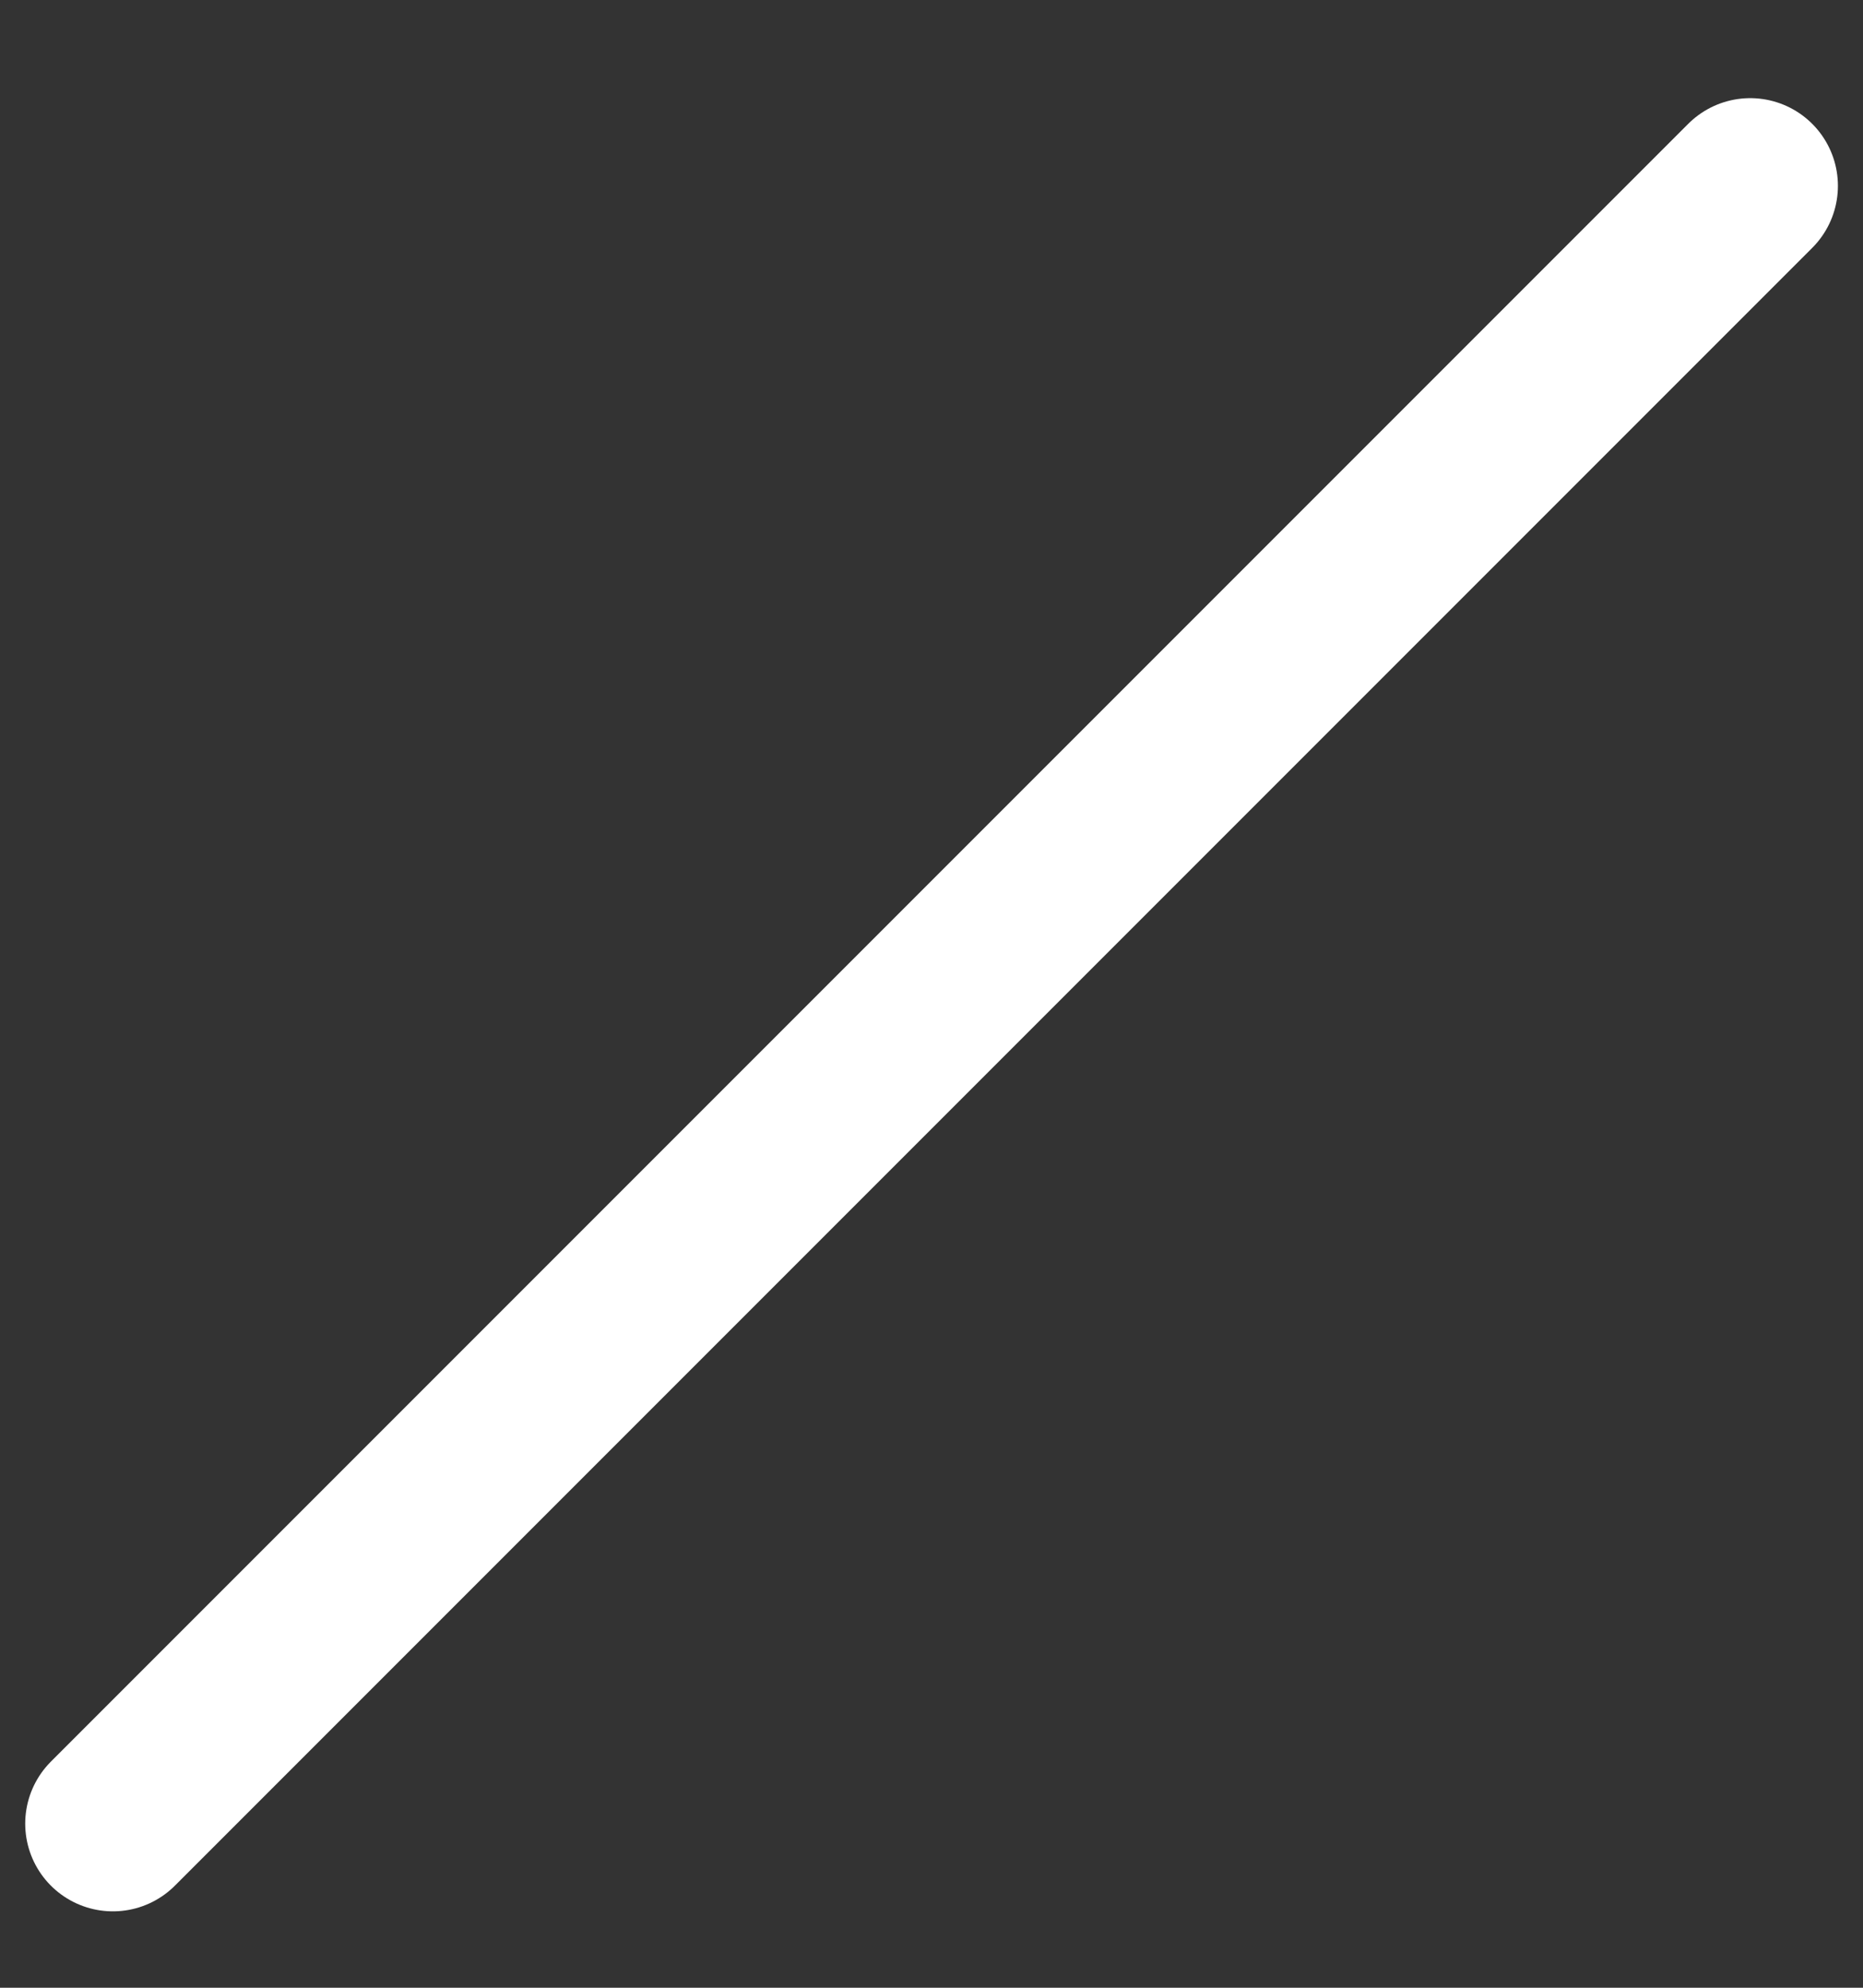 <?xml version="1.0" encoding="UTF-8" standalone="no"?><svg width='15' height='16' viewBox='0 0 15 16' fill='none' xmlns='http://www.w3.org/2000/svg'>
<rect x="0" y="0" width="15" height="16" fill="#333333" stroke="none"/>
<path d='M14.092 1.496L0.909 14.679' stroke='white' stroke-width='1.412' stroke-miterlimit='10' stroke-linecap='round' stroke-linejoin='round'/>
</svg>
